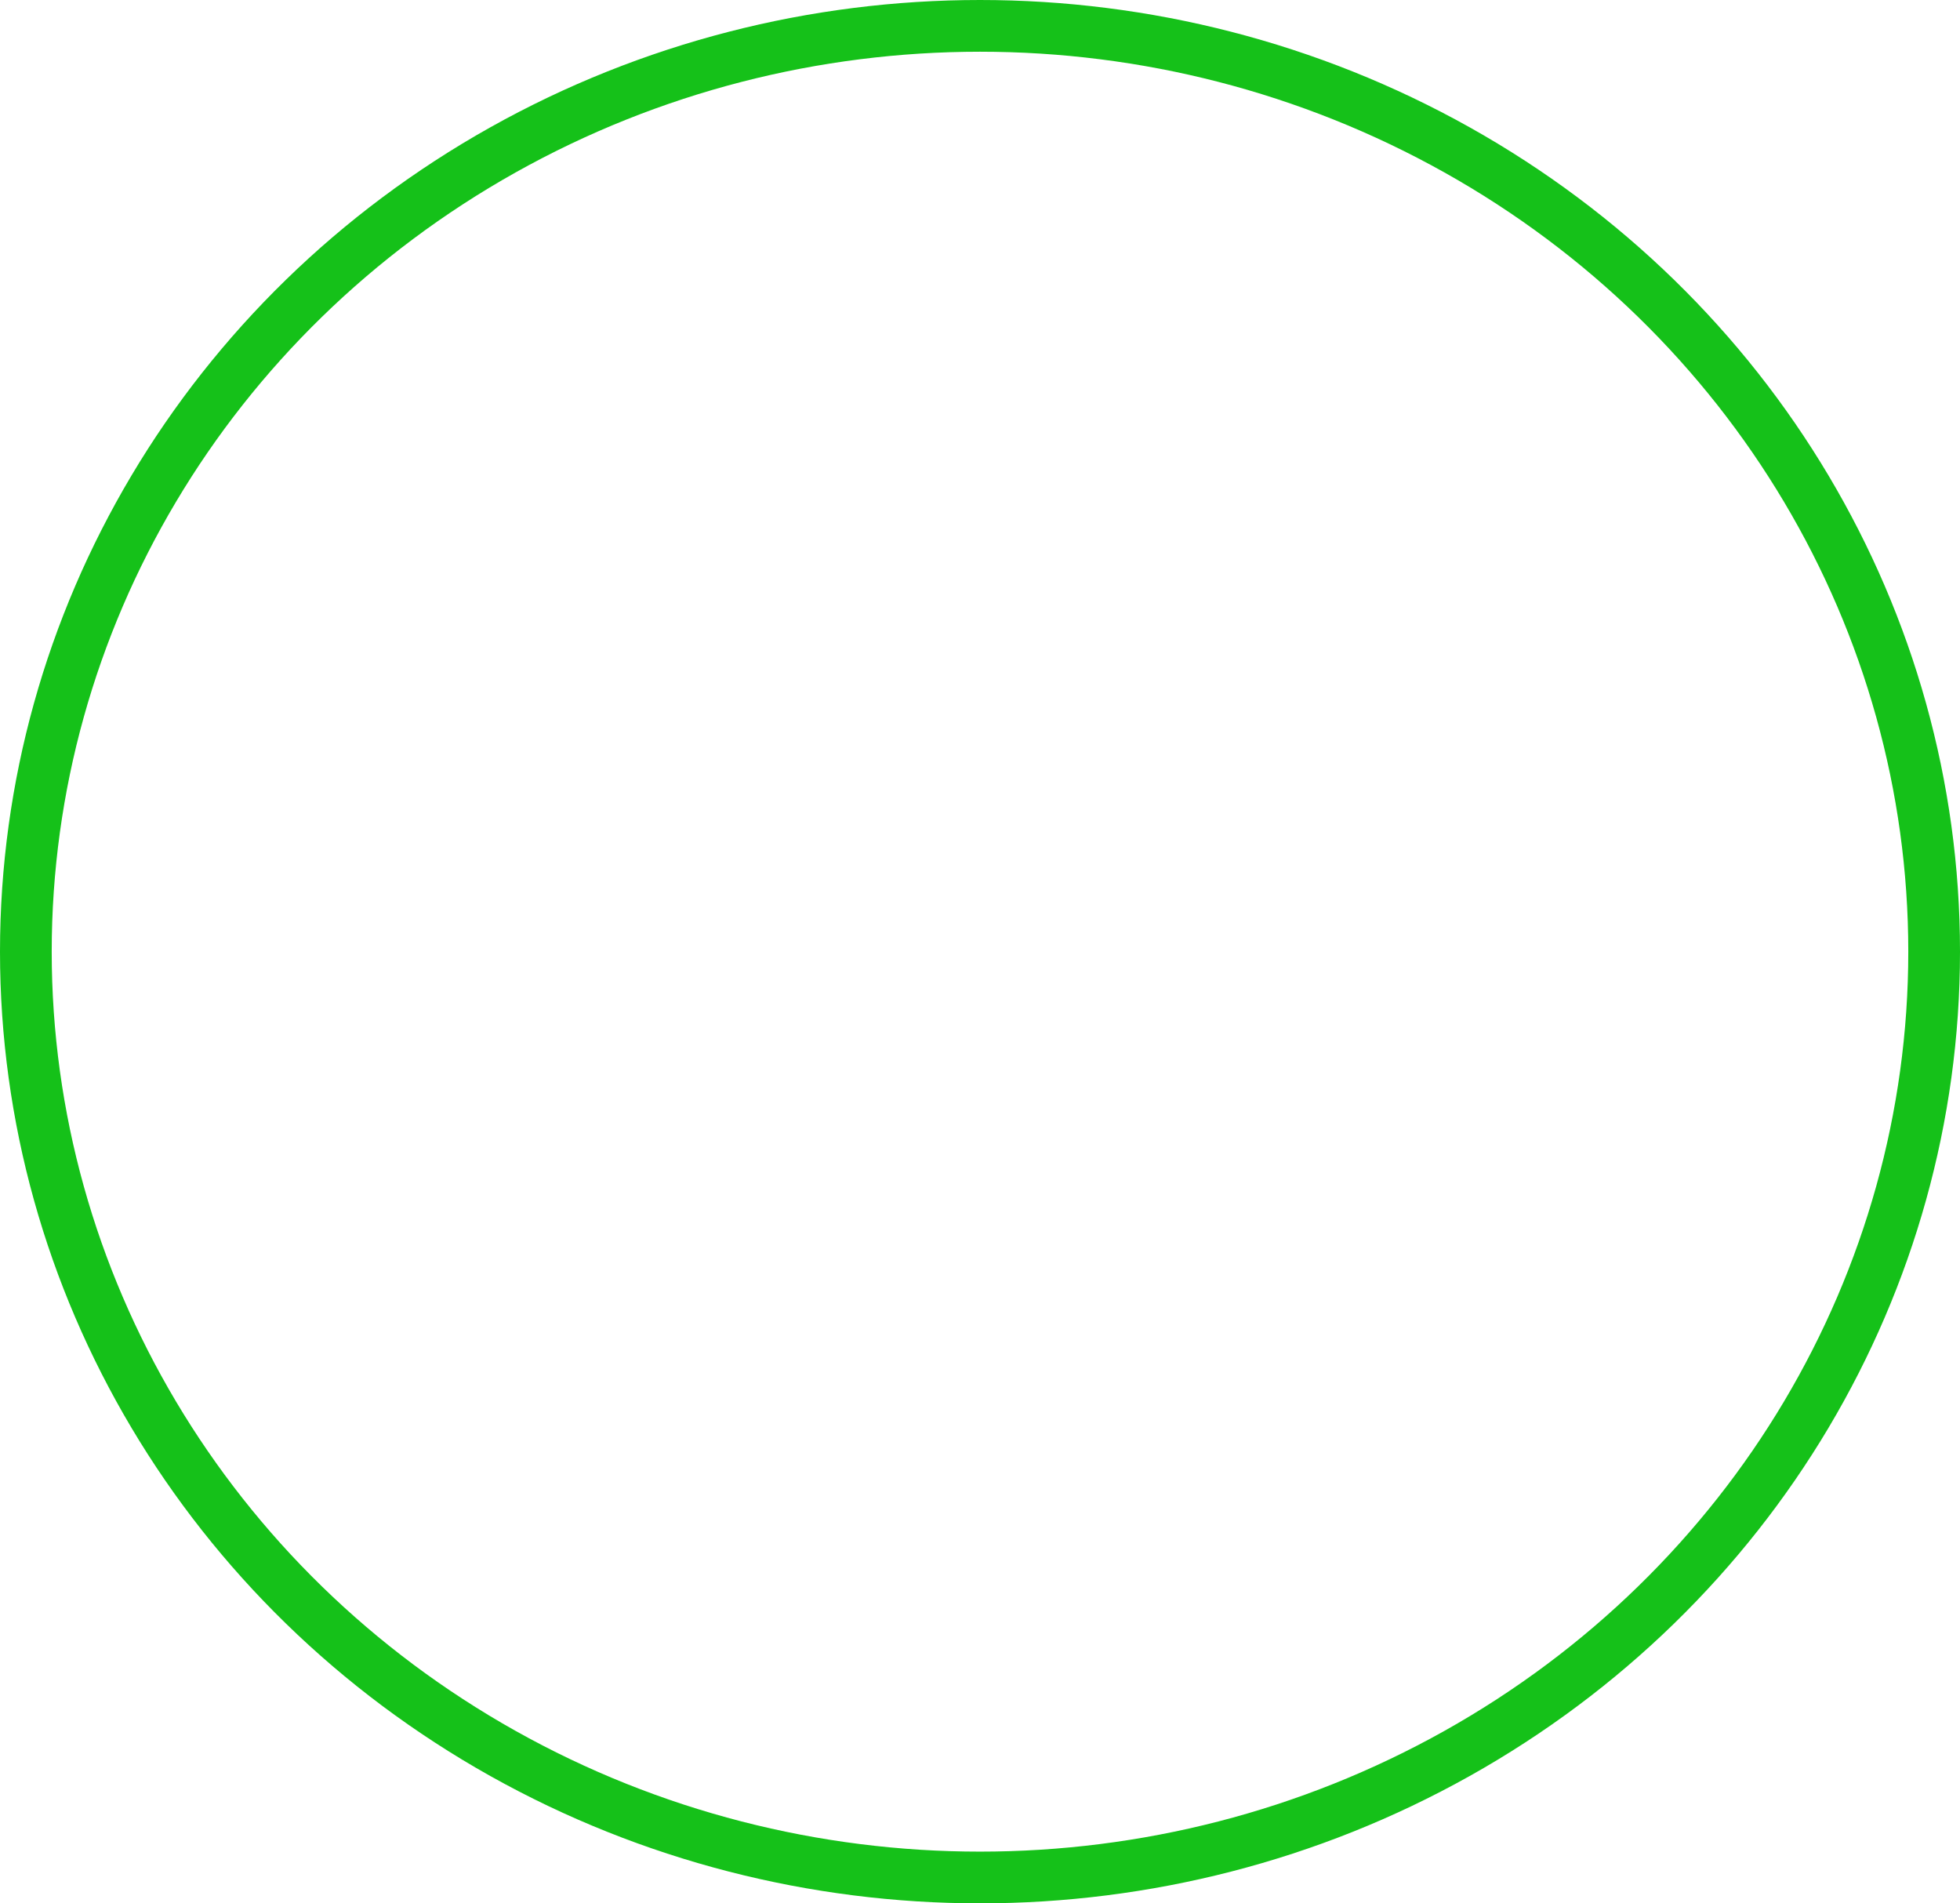 <svg xmlns="http://www.w3.org/2000/svg" width="379" height="368" viewBox="0 0 379 368">
  <defs>
    <style>
      .cls-1 {
        fill: none;
        stroke: #15c119;
        stroke-width: 10px;
      }
    </style>
  </defs>
  <ellipse id="Elipse_1" data-name="Elipse 1" class="cls-1" cx="189.5" cy="184" rx="184.5" ry="179"/>
</svg>
